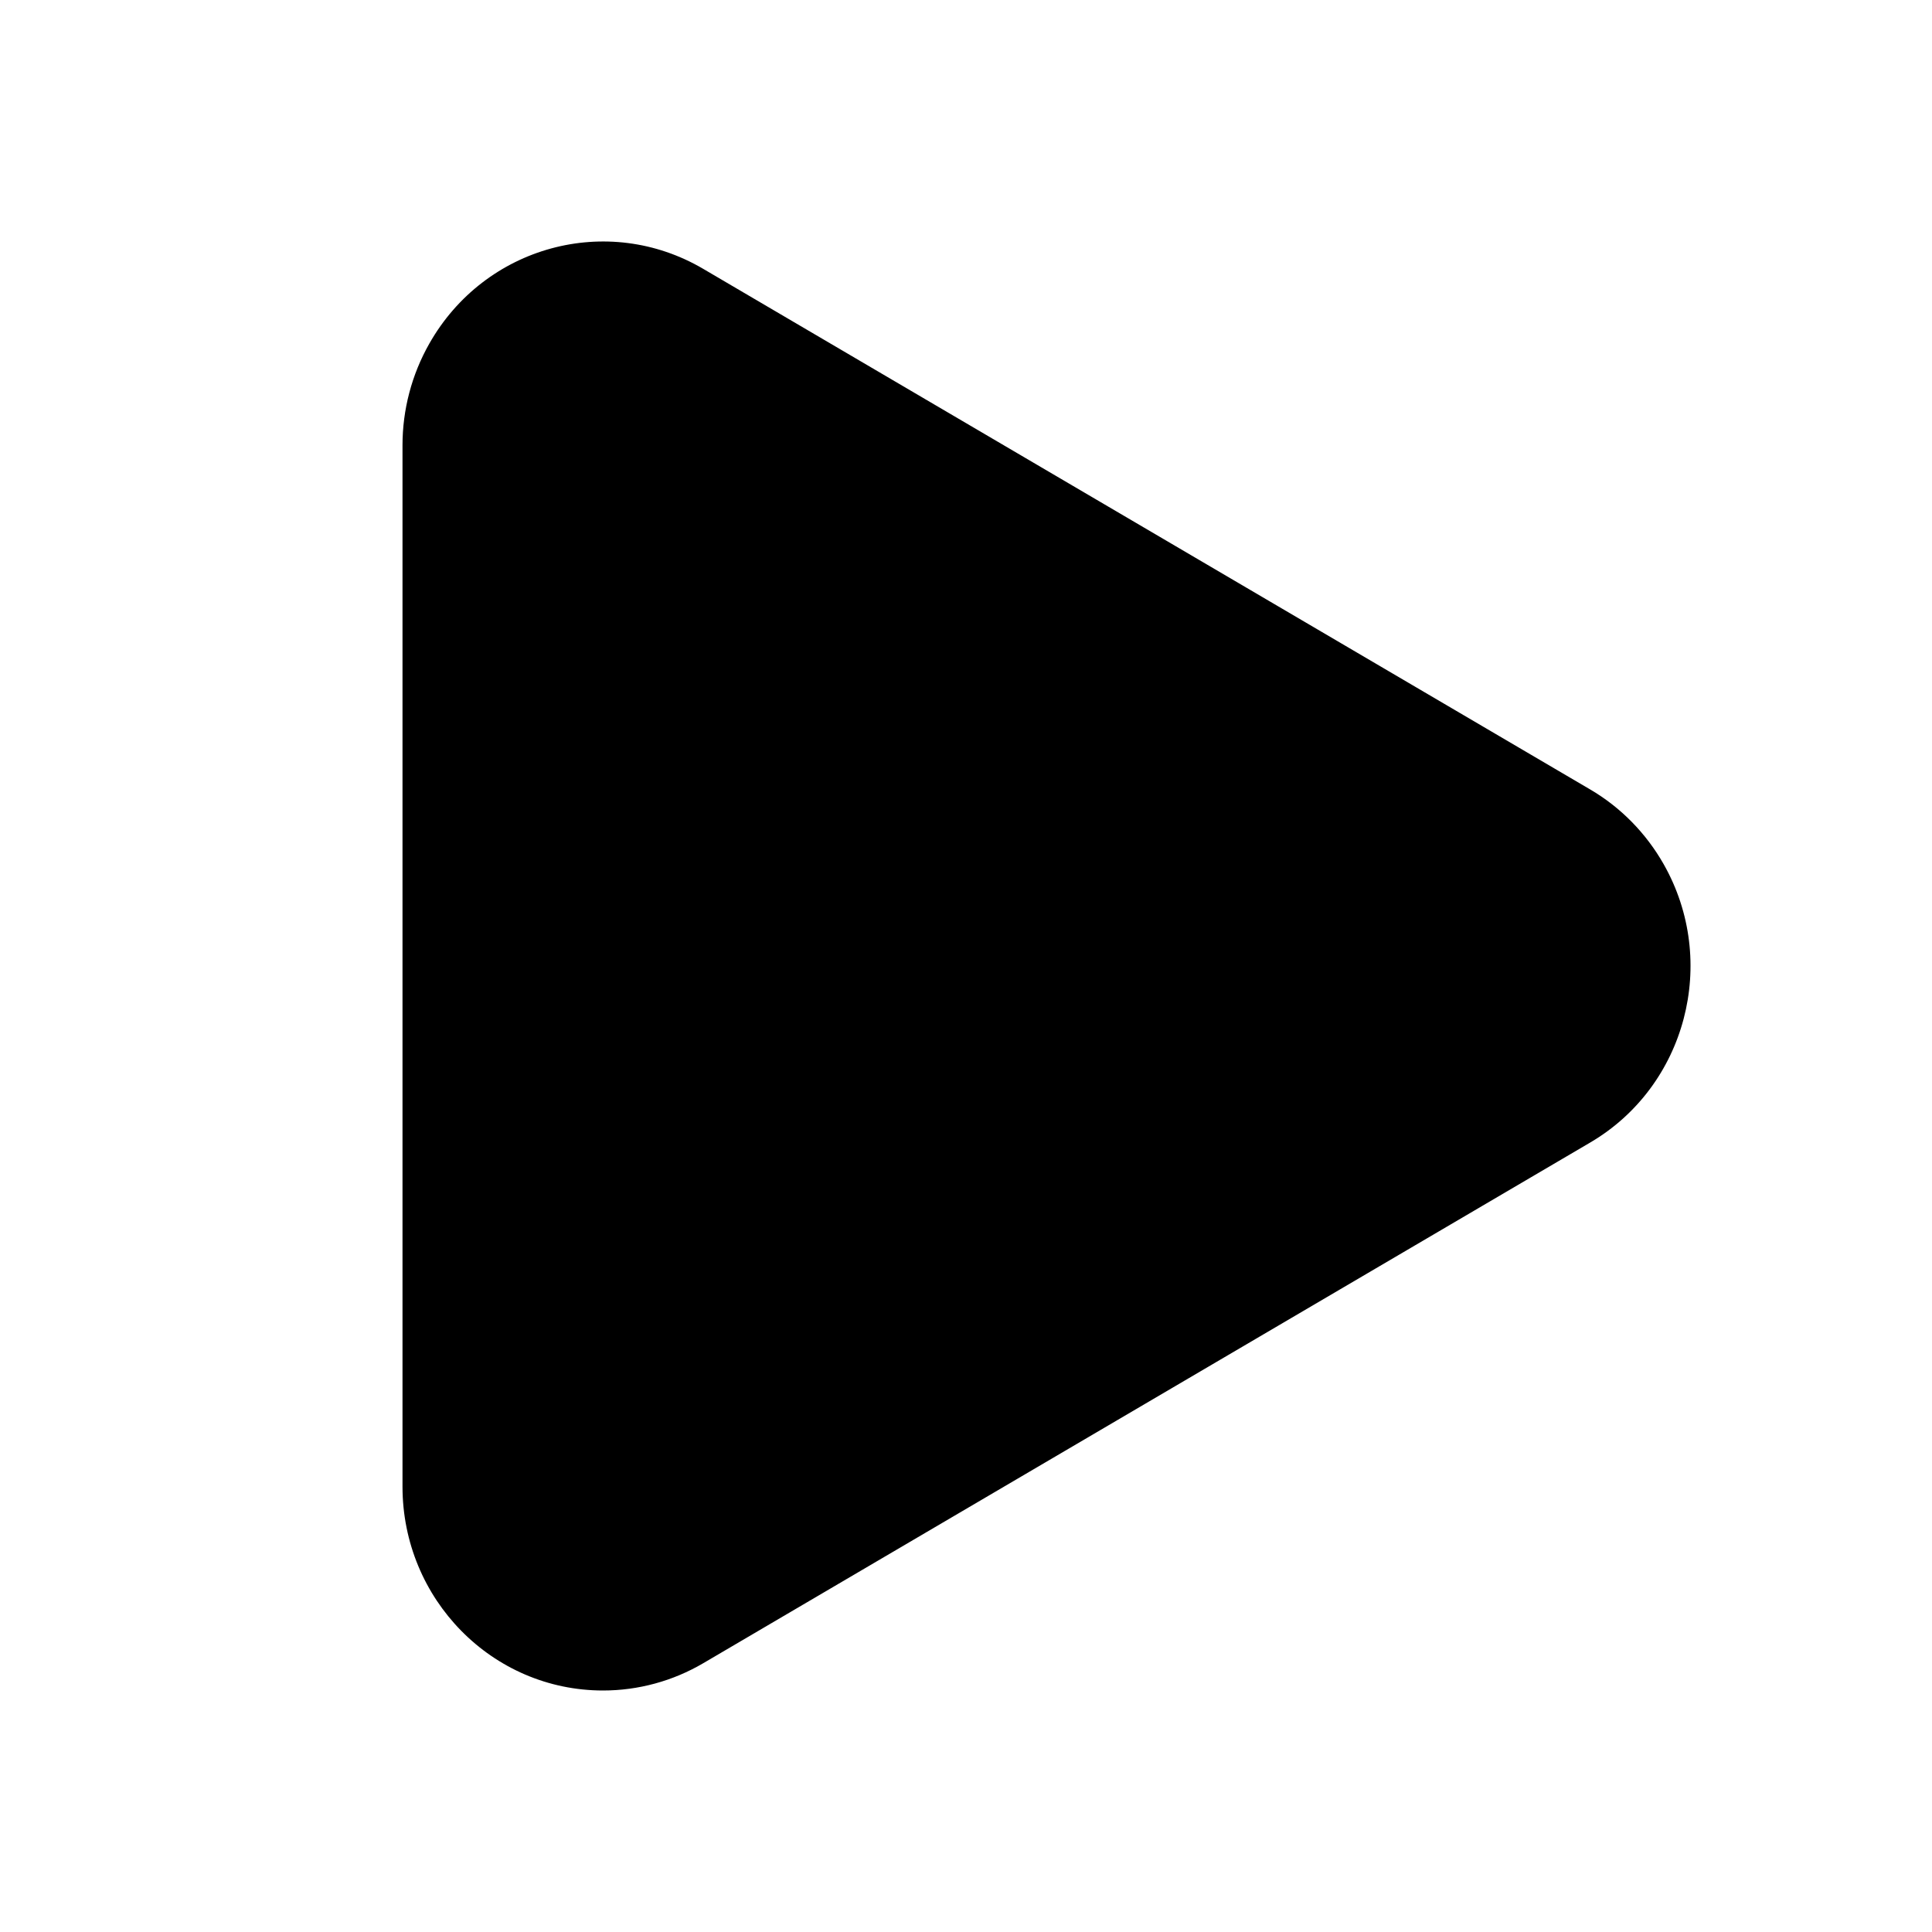 <?xml version="1.0" encoding="UTF-8"?>
<svg width="24px" height="24px" viewBox="0 0 24 24" version="1.1" xmlns="http://www.w3.org/2000/svg" xmlns:xlink="http://www.w3.org/1999/xlink">
    <title>icon_pause</title>
    <defs>
        <path d="M19.754,9.807 L8.736,3.34 C7.545,2.64 6.022,3.055 5.334,4.267 C5.115,4.652 5,5.088 5,5.533 L5,18.467 C5,19.866 6.115,21 7.491,21 C7.928,21 8.358,20.883 8.736,20.661 L19.754,14.193 C20.946,13.494 21.354,11.945 20.666,10.734 C20.447,10.349 20.133,10.029 19.754,9.807 Z" id="path-1"></path>
    </defs>
    <g id="icon_pause" stroke="none" stroke-width="1" fill="none" fill-rule="evenodd">
        <mask id="mask-2" fill="white">
            <use xlink:href="#path-1"></use>
        </mask>
        <use id="形状结合" fill="#000000" xlink:href="#path-1"></use>
    </g>
</svg>